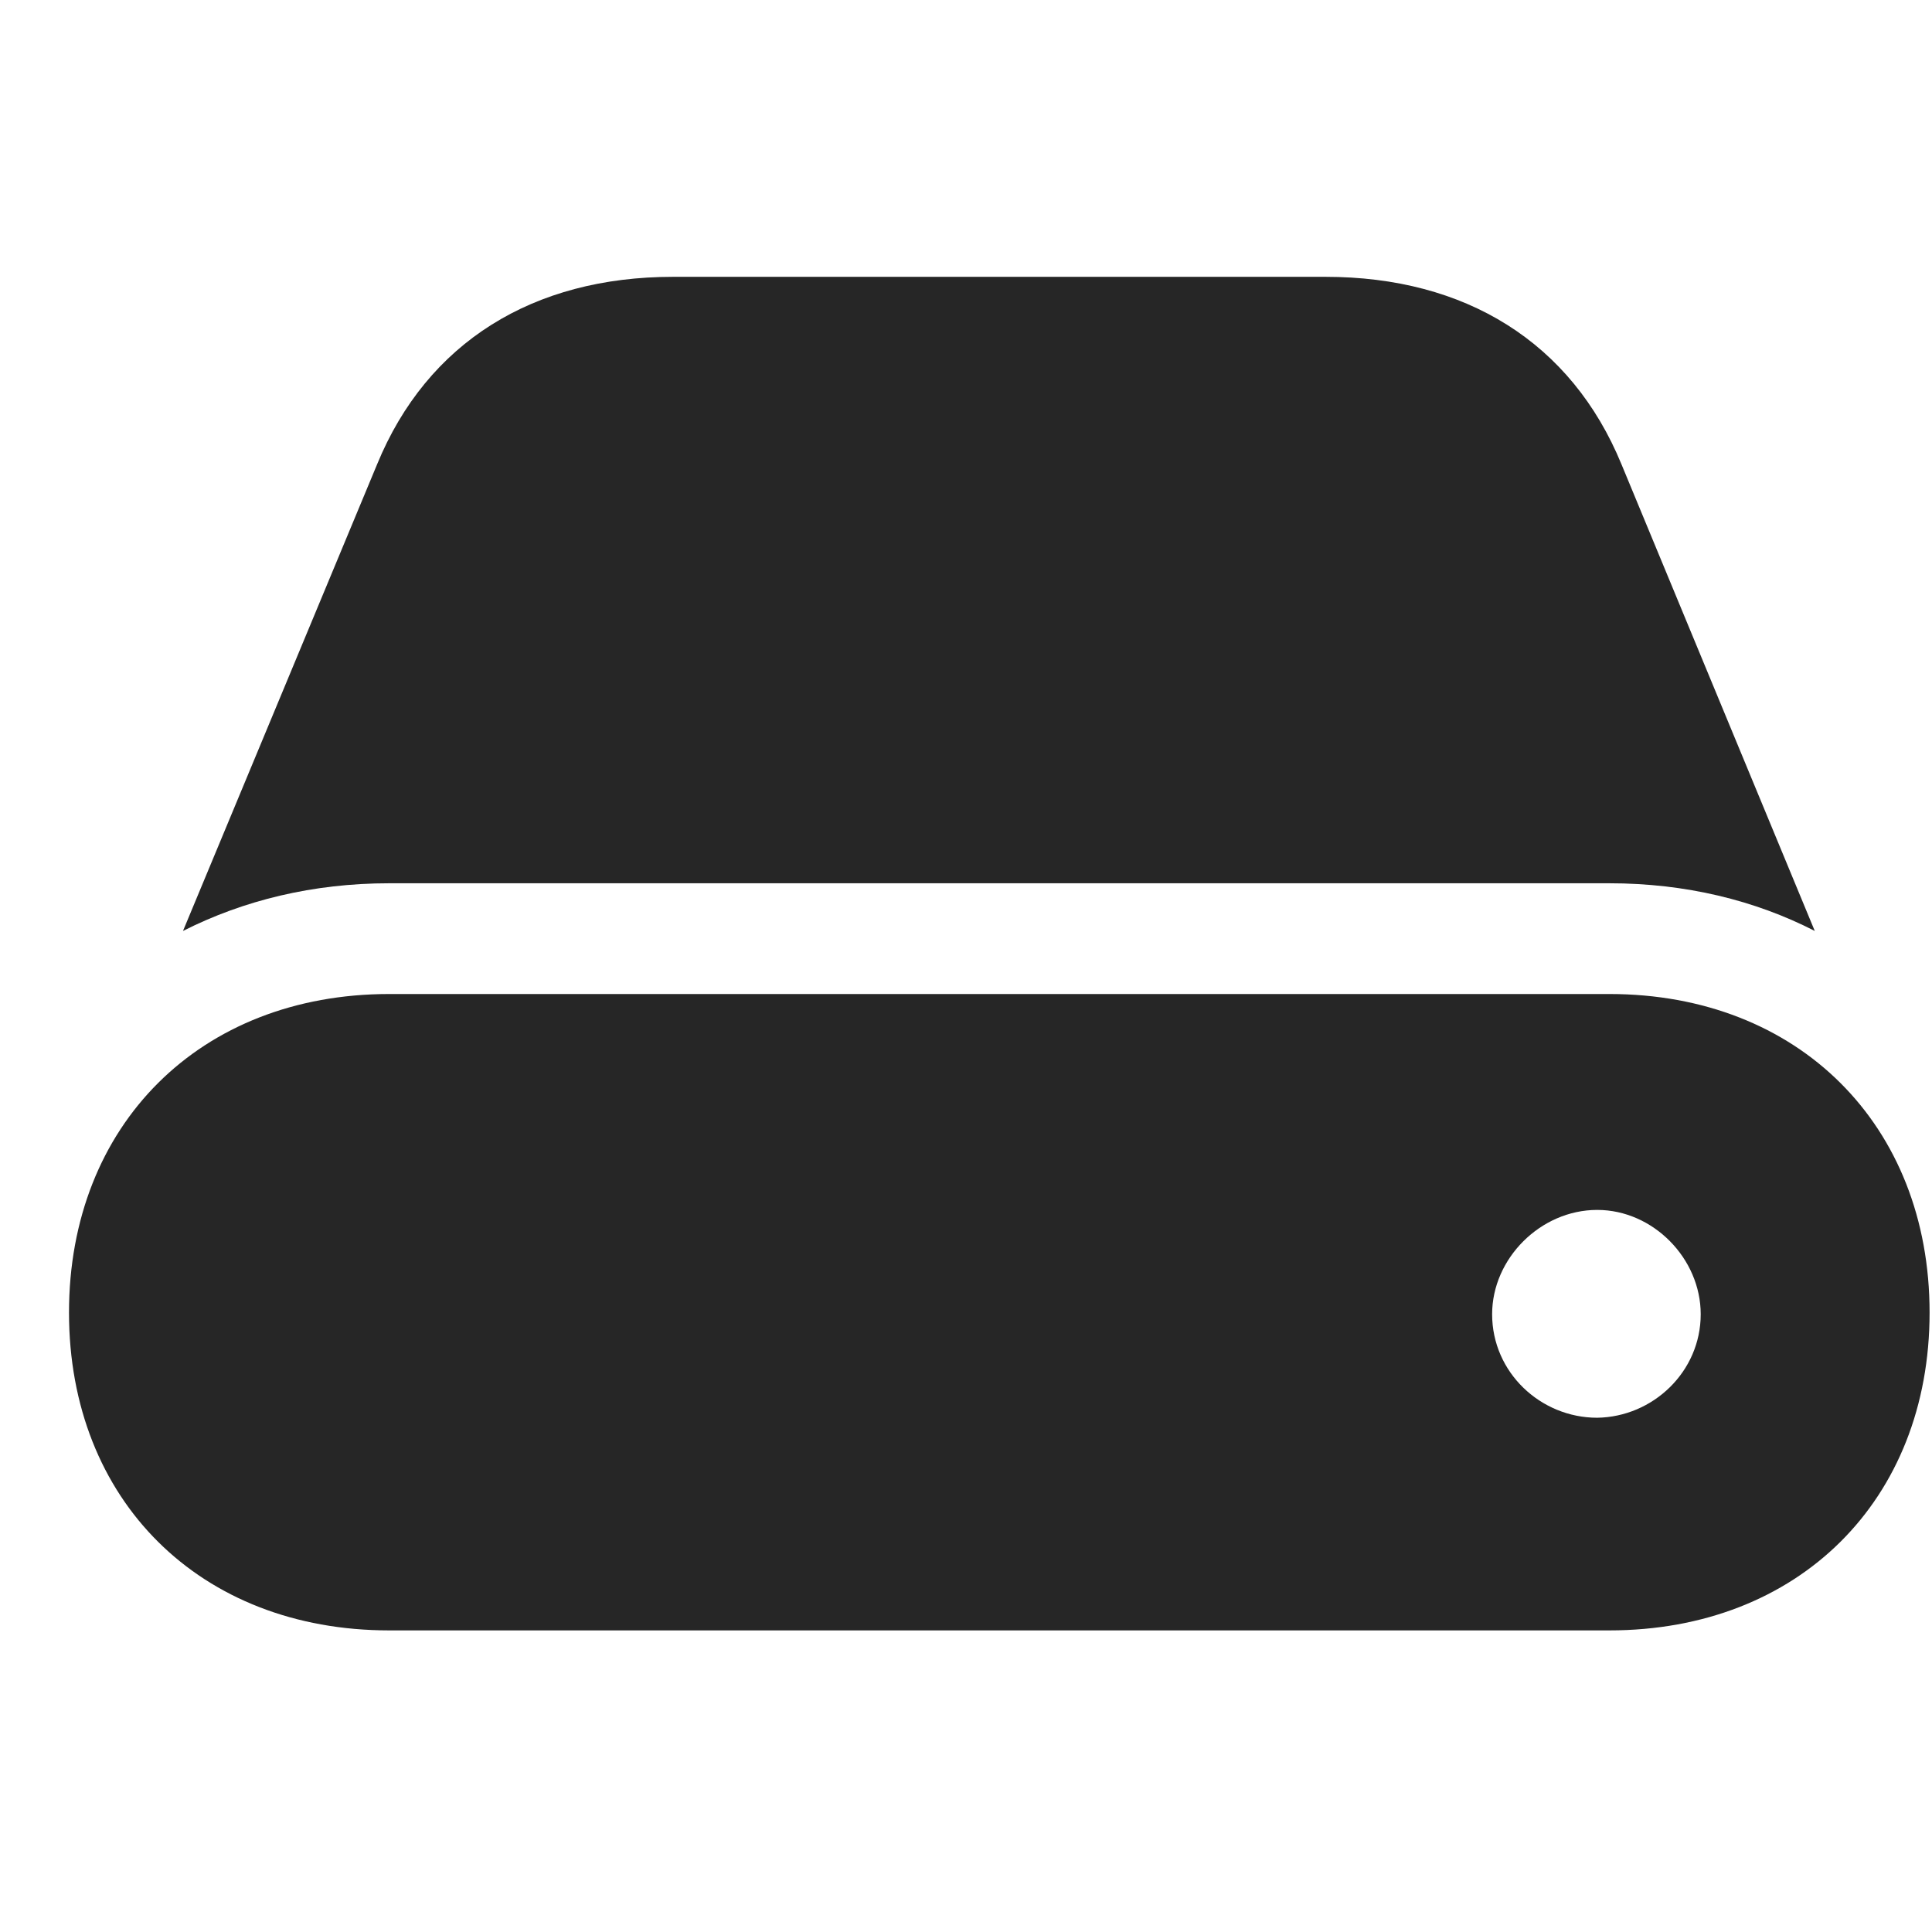 <svg width="28" height="28" viewBox="0 0 28 28" fill="none" xmlns="http://www.w3.org/2000/svg">
<g clip-path="url(#clip0_2124_88382)">
<path d="M5.641 23.629H23.324C26.066 23.629 27.965 21.742 27.965 19.023C27.965 16.305 26.066 14.406 23.324 14.406H5.641C2.898 14.406 1 16.305 1 19.023C1 21.742 2.898 23.629 5.641 23.629ZM5.641 12.801H23.324C24.426 12.801 25.434 13.047 26.301 13.492L23.5 6.73C22.773 4.961 21.238 4.012 19.211 4.012H9.754C7.727 4.012 6.191 4.961 5.465 6.73L2.652 13.492C3.531 13.047 4.539 12.801 5.641 12.801ZM21.625 19.047C21.625 18.238 22.328 17.535 23.148 17.535C23.957 17.535 24.648 18.238 24.648 19.047C24.648 19.879 23.957 20.535 23.148 20.547C22.328 20.547 21.625 19.891 21.625 19.047Z" fill="black" fill-opacity="0.85"/>
</g>
<defs>
<clipPath id="clip0_2124_88382">
<rect width="26.965" height="19.629" fill="white" transform="translate(1 4)"/>
</clipPath>
</defs>
</svg>

